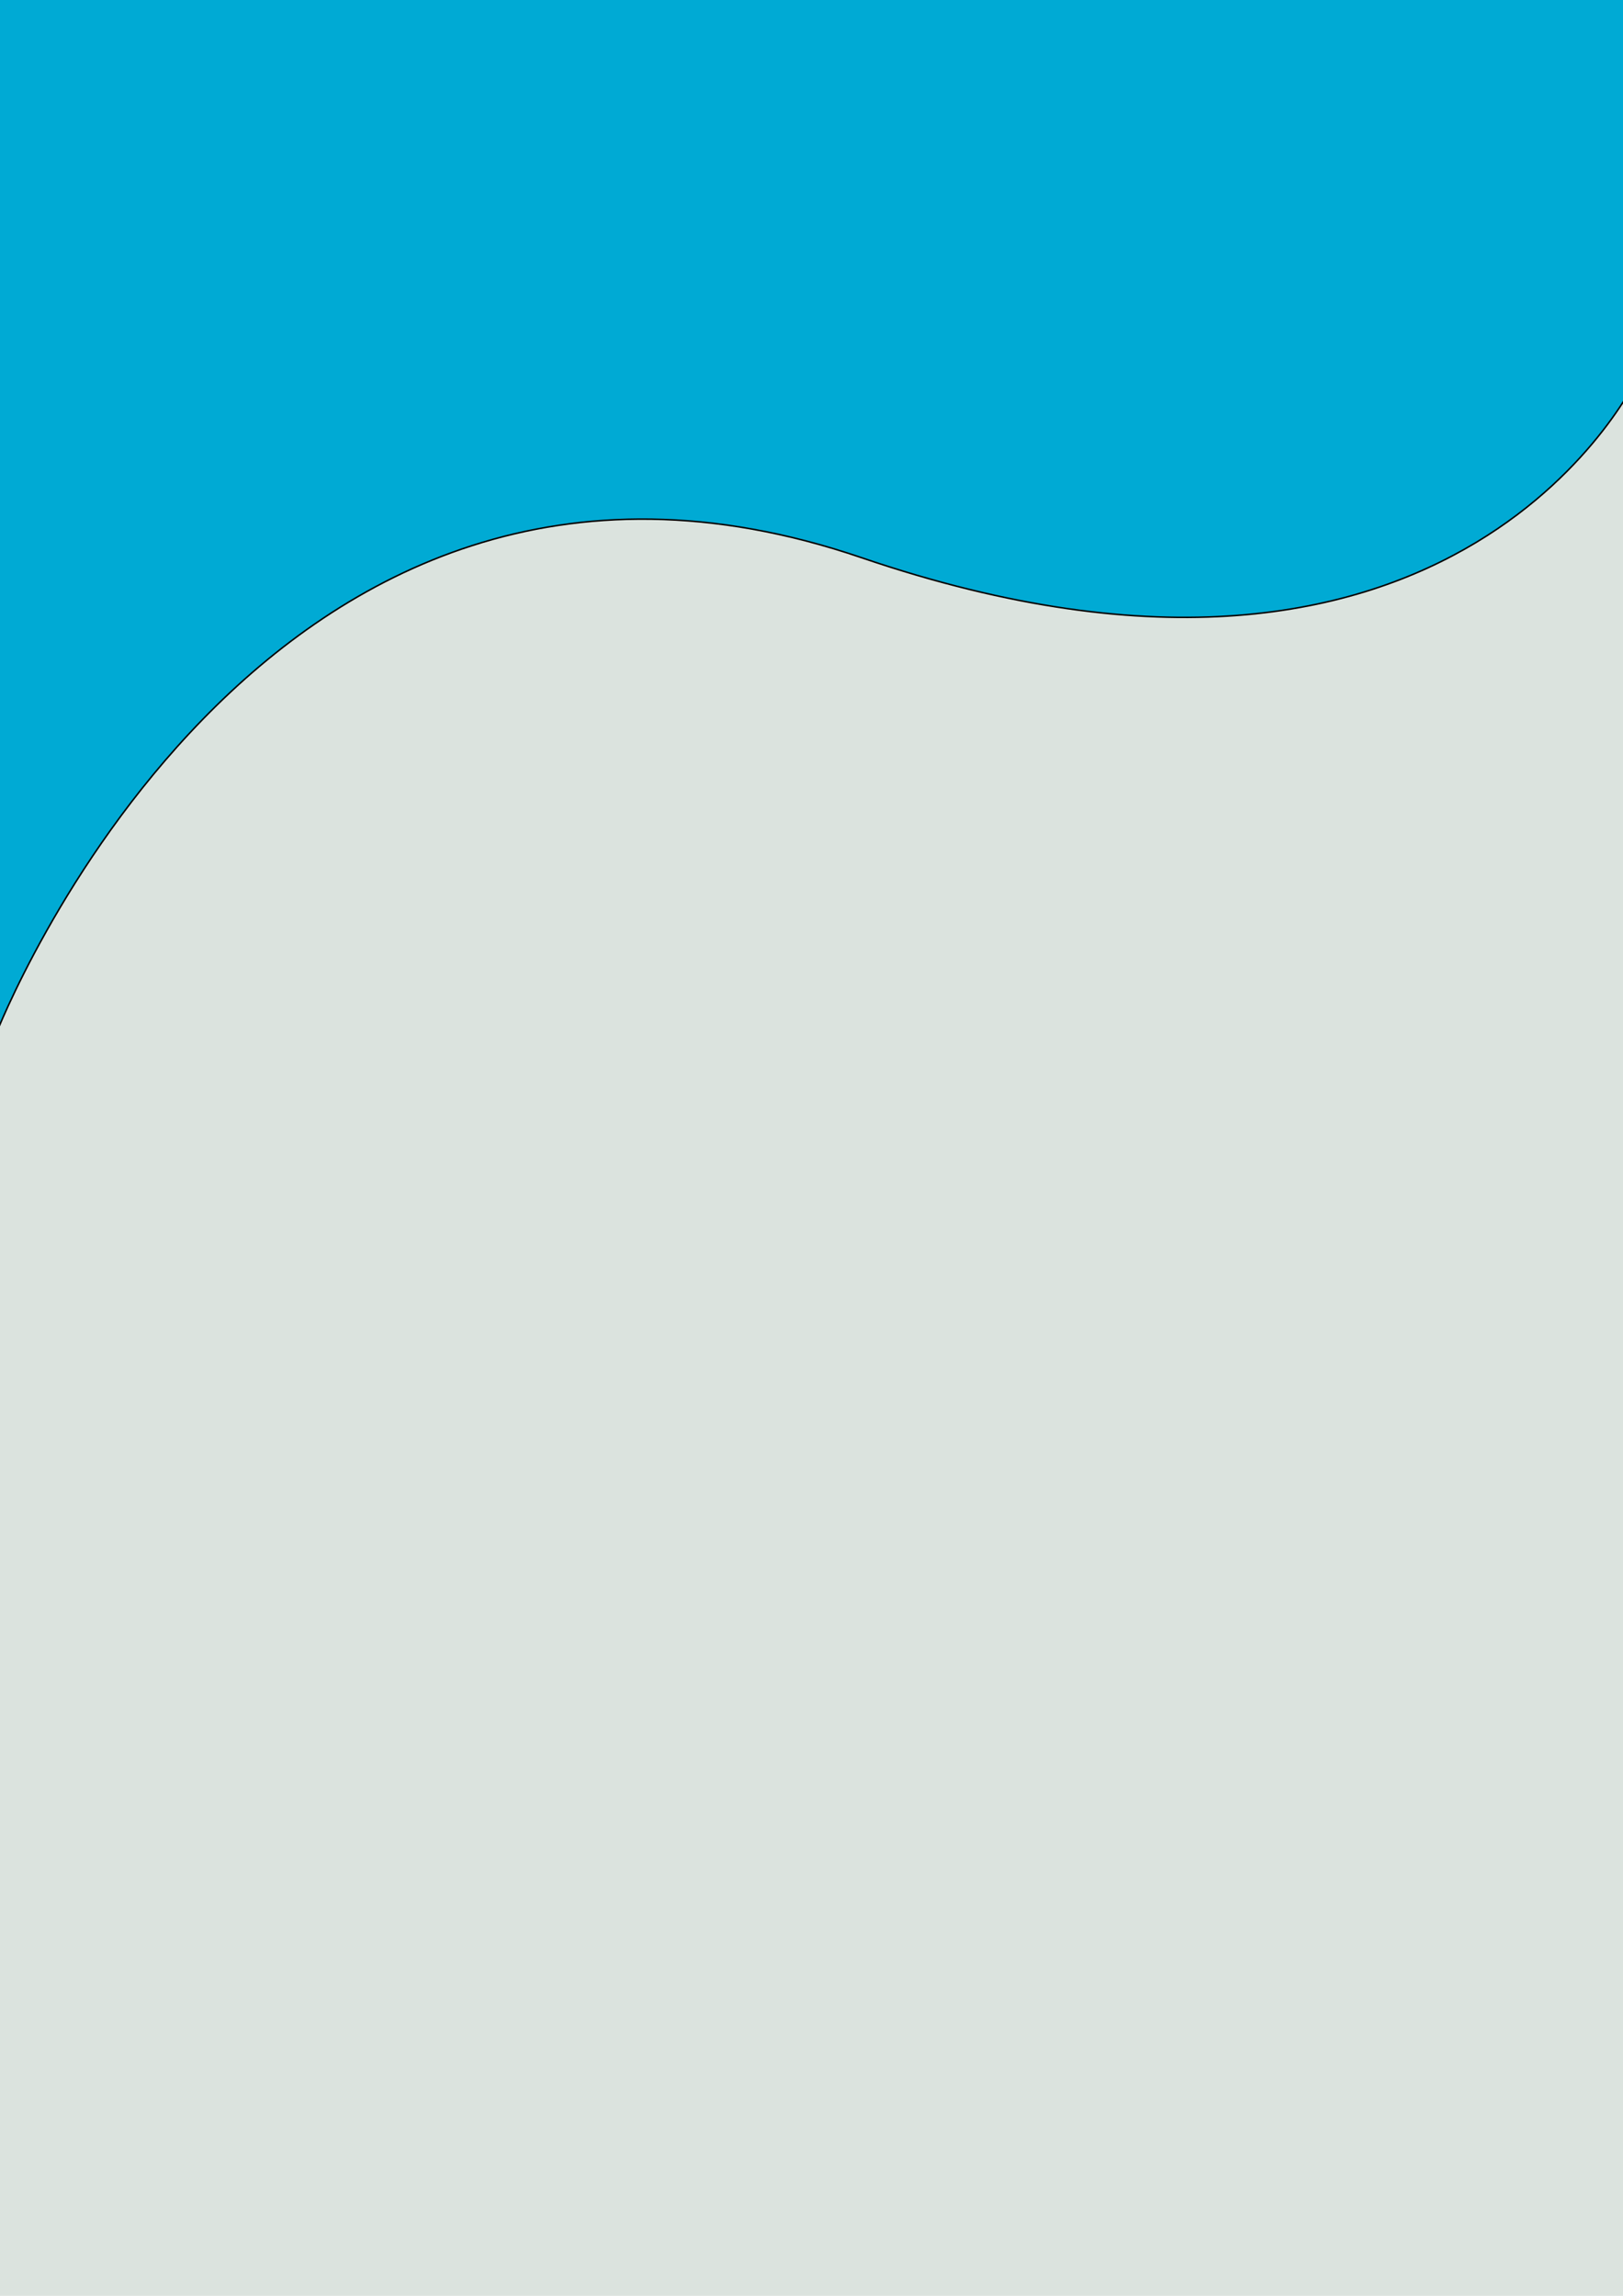 <?xml version="1.0" encoding="UTF-8" standalone="no"?>
<!-- Created with Inkscape (http://www.inkscape.org/) -->

<svg
   width="210mm"
   height="297mm"
   viewBox="0 0 210 297"
   version="1.1"
   id="svg5"
   inkscape:version="1.2.2 (b0a8486541, 2022-12-01, custom)"
   sodipodi:docname="inrtoBackground.svg"
   xmlns:inkscape="http://www.inkscape.org/namespaces/inkscape"
   xmlns:sodipodi="http://sodipodi.sourceforge.net/DTD/sodipodi-0.dtd"
   xmlns="http://www.w3.org/2000/svg"
   xmlns:svg="http://www.w3.org/2000/svg">
  <sodipodi:namedview
     id="namedview7"
     pagecolor="#ffffff"
     bordercolor="#999999"
     borderopacity="1"
     inkscape:showpageshadow="0"
     inkscape:pageopacity="0"
     inkscape:pagecheckerboard="0"
     inkscape:deskcolor="#d1d1d1"
     inkscape:document-units="mm"
     showgrid="false"
     showguides="true"
     inkscape:zoom="0.4792789"
     inkscape:cx="568.56248"
     inkscape:cy="463.19586"
     inkscape:window-width="1299"
     inkscape:window-height="713"
     inkscape:window-x="67"
     inkscape:window-y="27"
     inkscape:window-maximized="1"
     inkscape:current-layer="layer1" />
  <defs
     id="defs2" />
  <g
     inkscape:label="Layer 1"
     inkscape:groupmode="layer"
     id="layer1">
    <rect
       style="fill:#dbe3de;stroke:#000000;stroke-width:0.197"
       id="rect497"
       width="217.265"
       height="256.361"
       x="-2.16"
       y="41.015" />
    <path
       style="fill:#00ccff;stroke:#000000;stroke-width:0.197"
       d="M 277.516,73.157 Z"
       id="path437" />
    <path
       style="fill:#00ccff;stroke:#000000;stroke-width:0.197"
       d="M 255.623,11.296 Z"
       id="path439" />
    <path
       style="fill:#00aad4;stroke:#000000;stroke-width:0.197"
       d="m -0.541,133.829 c 0,0 34.151,-88.25 111.995,-61.69 77.844,26.56 100.682,-23.841 100.682,-23.841 L 211.592,-1.752 -1.778,-2.411 Z"
       id="path441" />
    <path
       style="fill:#00ccff;stroke:#000000;stroke-width:0.197"
       d="M 305.835,57.945 273.366,94.733"
       id="path443" />
    <rect
       style="fill:#b7c8c4;stroke:#000000;stroke-width:0.197"
       id="rect551"
       width="39.855"
       height="8.259"
       x="-146.005"
       y="169.046" />
  </g>
</svg>
